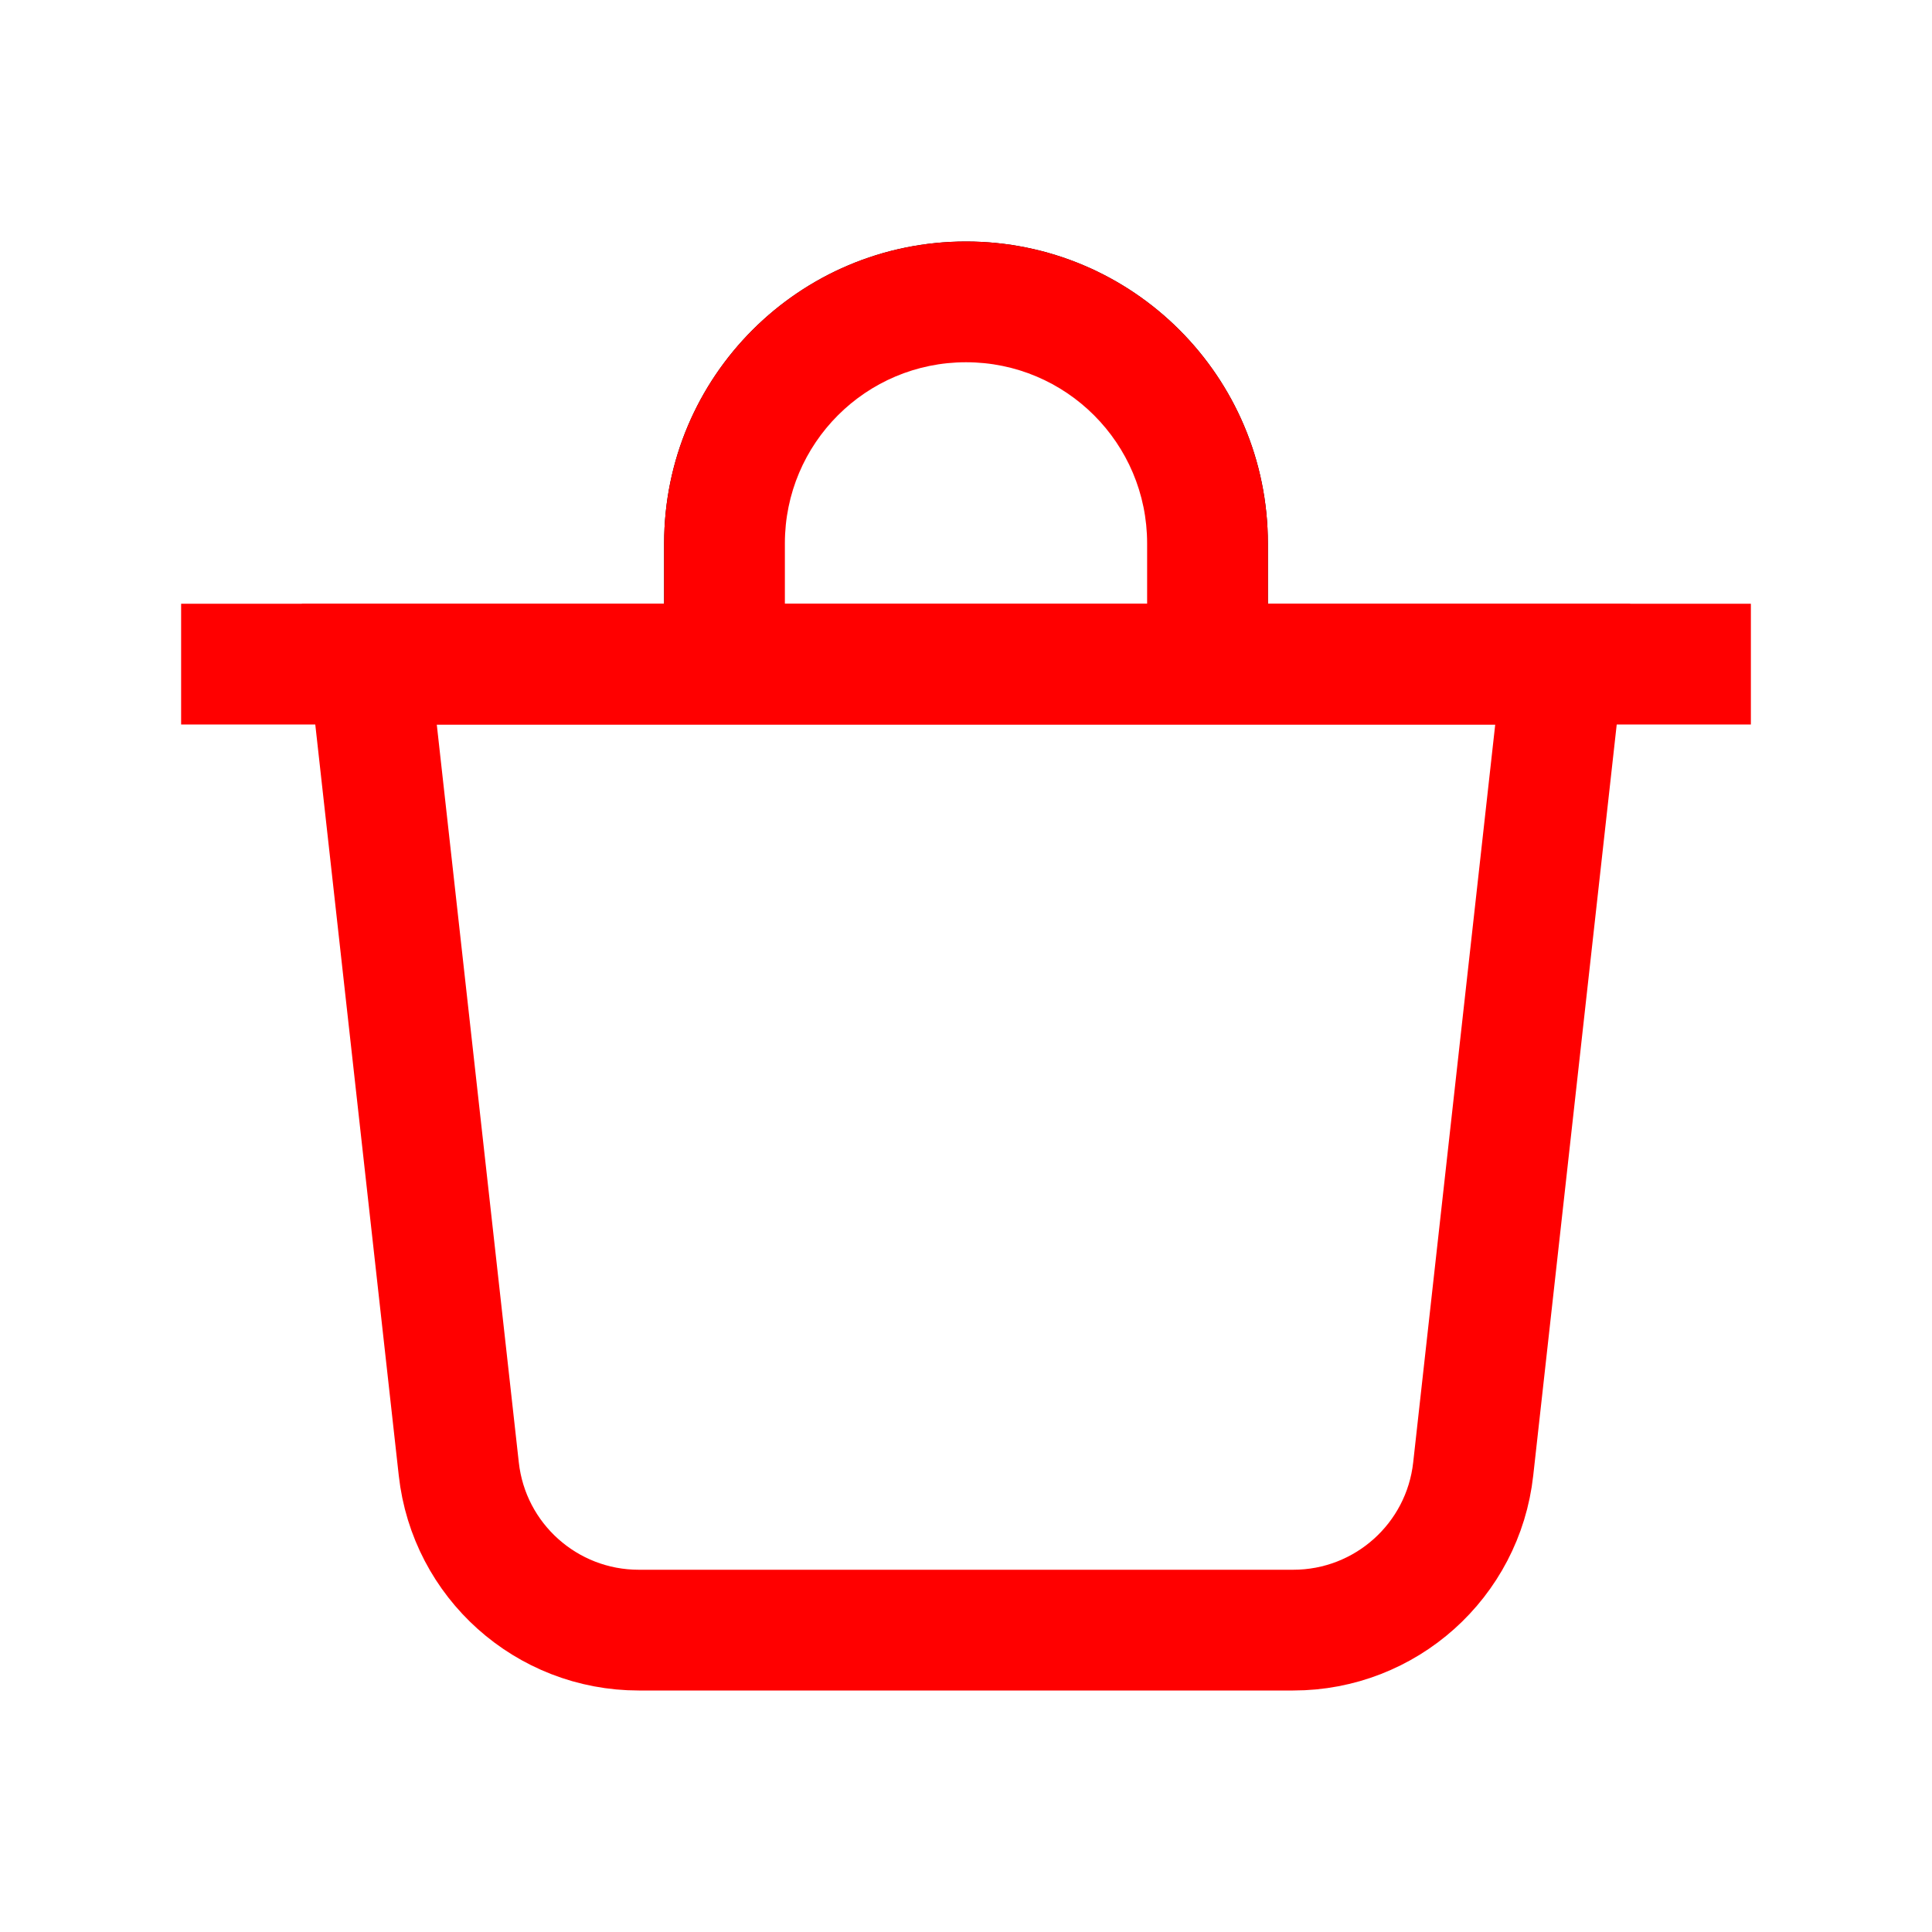 <svg width="32" height="32" viewBox="0 0 32 32" fill="none" xmlns="http://www.w3.org/2000/svg">
<path d="M20 11V9C20 6.791 18.209 5 16 5C13.791 5 12 6.791 12 9V11H11.5V9C11.5 6.515 13.515 4.5 16 4.5C18.485 4.5 20.5 6.515 20.5 9V11H20Z" stroke="black"/>
<path fill-rule="evenodd" clip-rule="evenodd" d="M13 9C13 7.343 14.343 6 16 6C17.657 6 19 7.343 19 9V11H21V9C21 6.239 18.761 4 16 4C13.239 4 11 6.239 11 9V11H13V9Z" fill="#FF0000"/>
<path d="M7.599 24.331L6.117 11H25.883L24.401 24.331C24.233 25.851 22.948 27 21.42 27H10.58C9.052 27 7.767 25.851 7.599 24.331Z" stroke="#FF0000" stroke-width="2"/>
<rect x="3" y="10" width="26" height="2" fill="#FF0000"/>
</svg>
